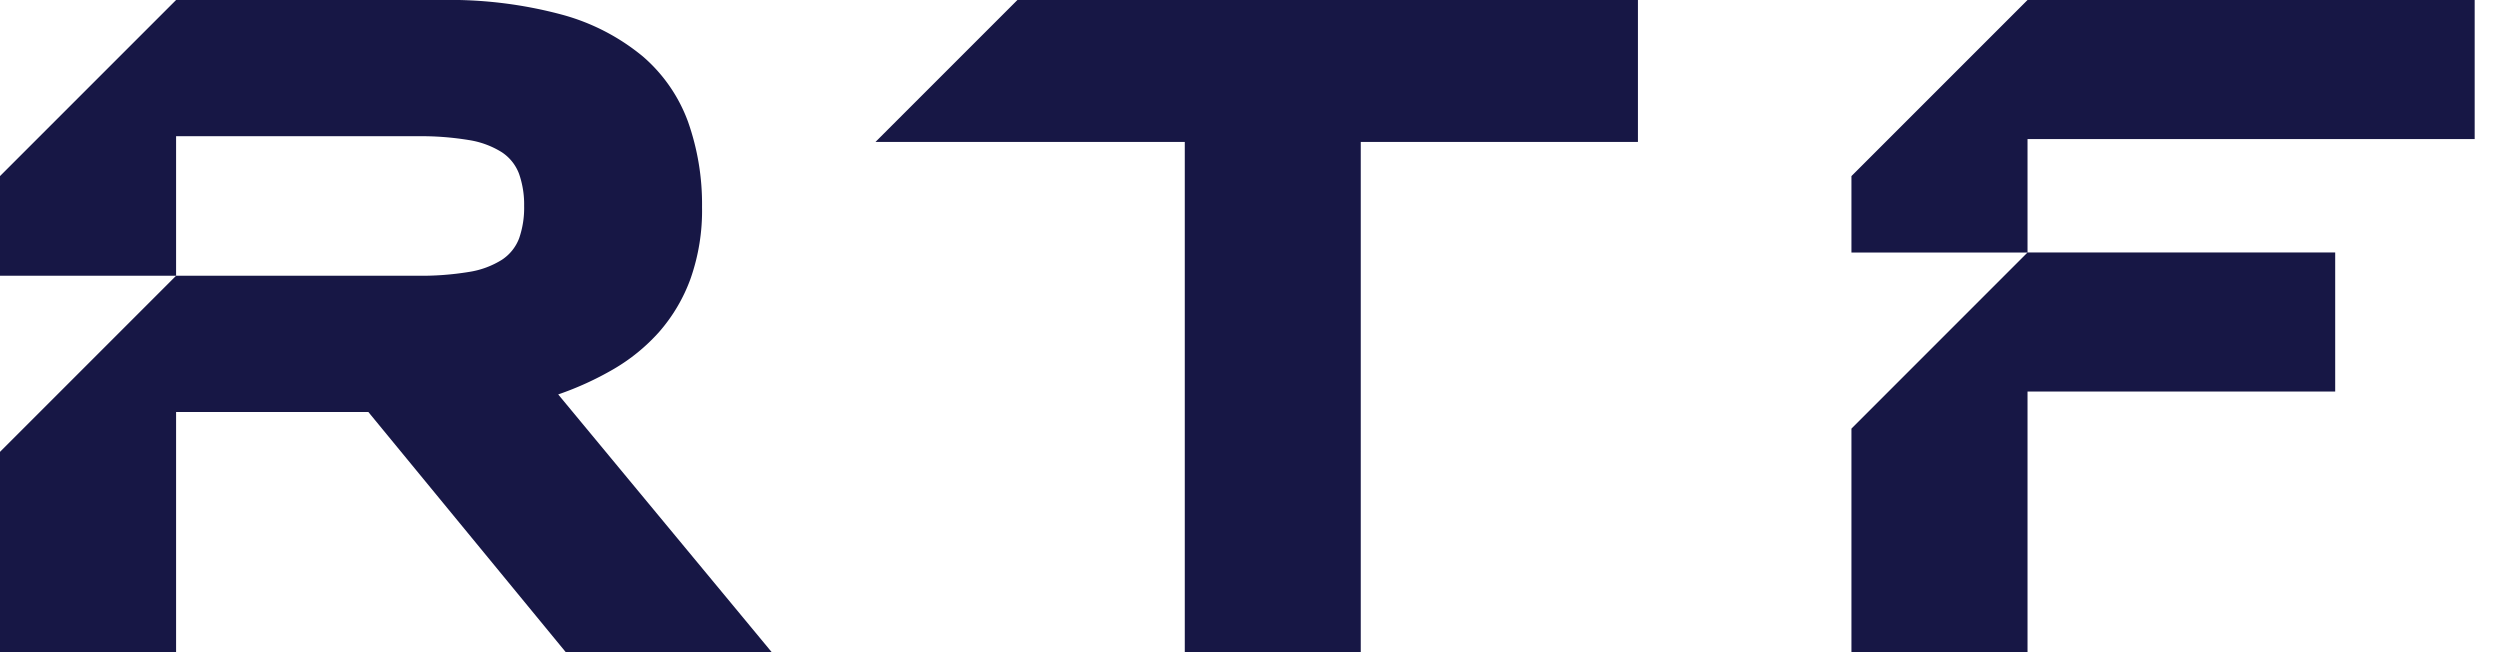 <svg xmlns="http://www.w3.org/2000/svg" width="92" height="24.001" viewBox="0 0 92 24.001"><g transform="translate(0)"><path d="M6.48,24H0V16.628l6.48-6.48H0V6.48L6.48,0h9.765A15.886,15.886,0,0,1,20.69.542a7.9,7.9,0,0,1,2.969,1.537,5.8,5.8,0,0,1,1.66,2.4,9.1,9.1,0,0,1,.516,3.136,7.546,7.546,0,0,1-.428,2.655,6.169,6.169,0,0,1-1.153,1.948,6.9,6.9,0,0,1-1.686,1.372,11.485,11.485,0,0,1-2.026.925L28.4,24l-7.579,0-7.266-8.839H6.48V24Zm0-18.988v5.135h8.873a10.759,10.759,0,0,0,1.9-.139,3.205,3.205,0,0,0,1.214-.446,1.639,1.639,0,0,0,.638-.795,3.409,3.409,0,0,0,.183-1.188A3.406,3.406,0,0,0,19.1,6.394a1.639,1.639,0,0,0-.638-.795,3.221,3.221,0,0,0-1.214-.446,10.834,10.834,0,0,0-1.9-.14ZM74.613,24h-6.48V15.773l6.48-6.481h-6.48V6.48L74.613,0H91.068V5.118H74.613V9.291H85.935v5.118H74.613V24ZM50.075,24H43.6V5.223H32.218l1.755-1.755.049-.049L37.441,0H60.276V5.223h-10.2V24Z" transform="translate(0)" fill="#171745"/></g></svg>